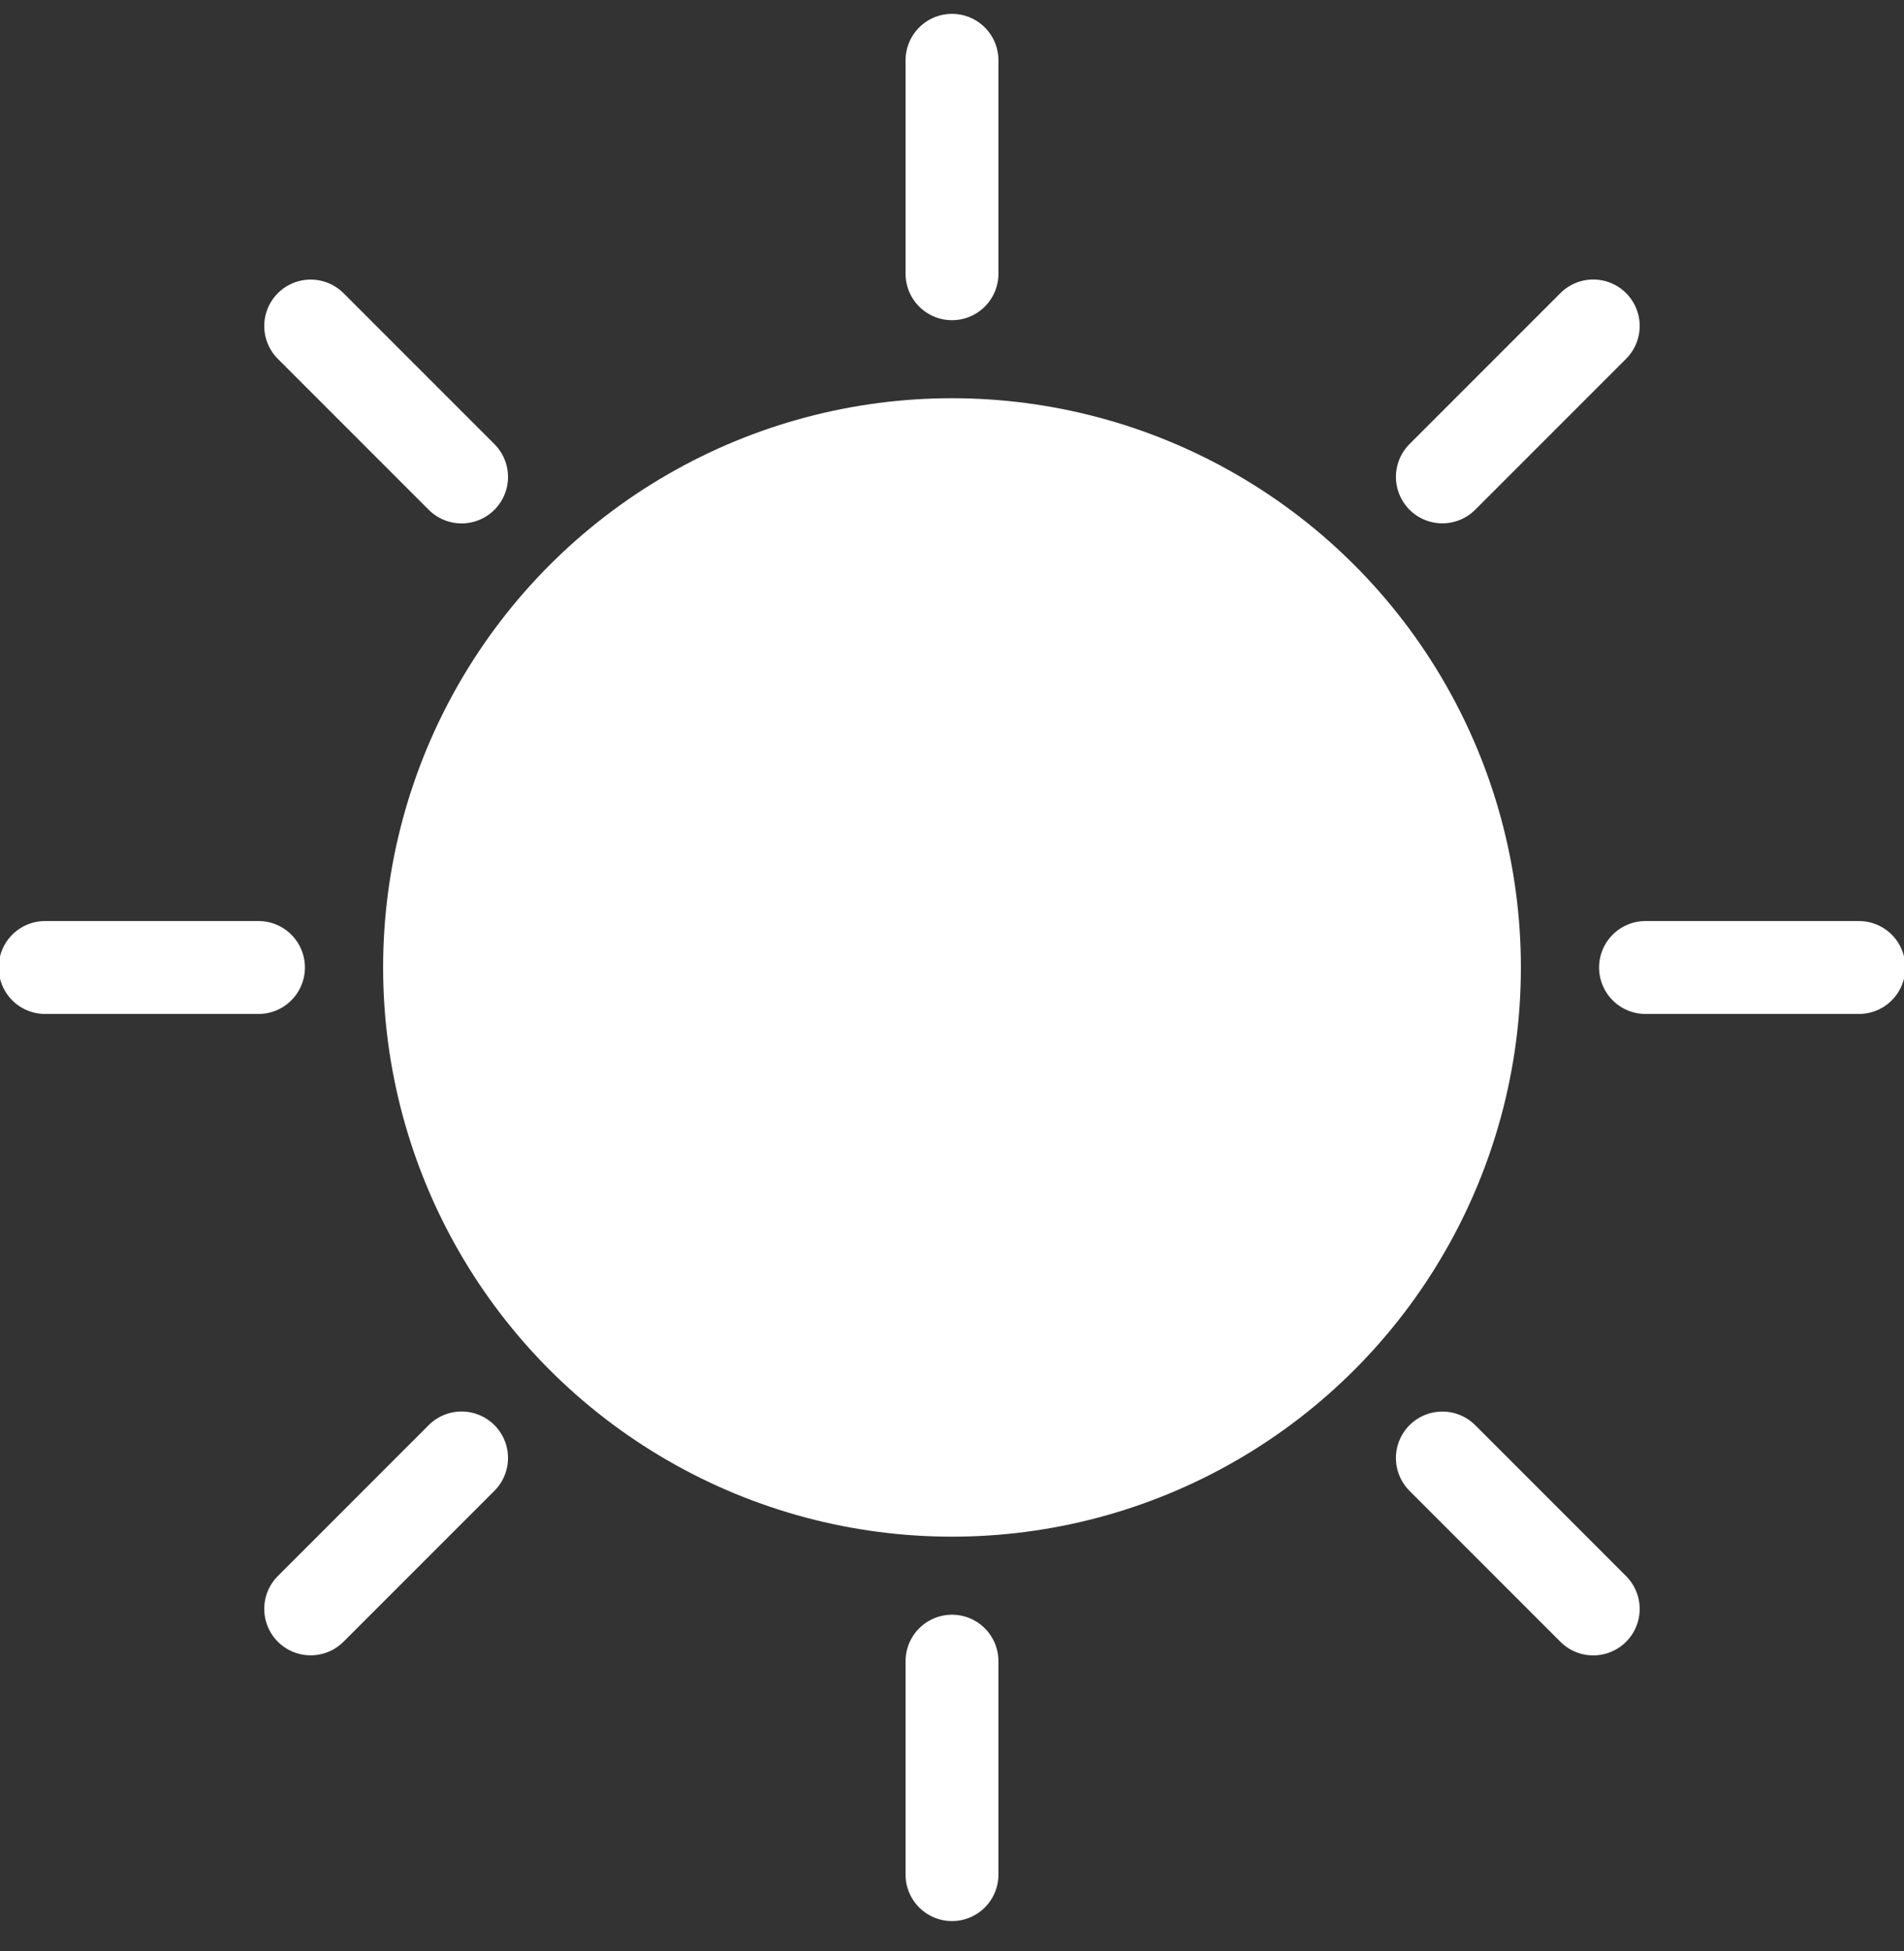 <?xml version="1.0" encoding="UTF-8"?>
<svg width="41px" height="42px" viewBox="0 0 41 42" version="1.1" xmlns="http://www.w3.org/2000/svg" xmlns:xlink="http://www.w3.org/1999/xlink">
    <rect x="0" y="0" width="41" height="42" fill="#333333" stroke="none"/>
    <!-- Generator: Sketch 44.1 (41455) - http://www.bohemiancoding.com/sketch -->
    <title>Oval 23 + Group</title>
    <desc>Created with Sketch.</desc>
    <defs></defs>
    <g id="Page-1" stroke="none" stroke-width="1" fill="none" fill-rule="evenodd">
        <g id="Artboard-2" transform="translate(-551, -493)">
            <g id="artwork" transform="translate(184, 24)">
                <g id="Oval-23-+-Group" transform="translate(367.594, 469.915)">
                    <ellipse id="Oval-23" fill="#FFFFFF" cx="19.906" cy="19.912" rx="12.25" ry="12.254"></ellipse>
                    <g id="Group" stroke="#FFFFFF" stroke-width="2" stroke-linecap="round">
                        <path d="M19.906,0.383 L19.906,4.978" id="Line"></path>
                        <path d="M19.906,34.846 L19.906,39.441" id="Line-4"></path>
                        <g id="Line-9-+-Line-5" transform="translate(19.906, 19.912) rotate(-270) translate(-19.906, -19.912) translate(19.141, 0)">
                            <path d="M0.766,0.383 L0.766,4.978" id="Line-9"></path>
                            <path d="M0.766,34.846 L0.766,39.441" id="Line-5"></path>
                        </g>
                        <g id="Line-9-+-Line-6" transform="translate(19.906, 19.912) rotate(-225) translate(-19.906, -19.912) translate(19.141, 0)">
                            <path d="M0.766,0.383 L0.766,4.978" id="Line-9"></path>
                            <path d="M0.766,34.846 L0.766,39.441" id="Line-5"></path>
                        </g>
                        <g id="Line-9-+-Line-7" transform="translate(19.906, 19.912) rotate(-135) translate(-19.906, -19.912) translate(19.141, 0)">
                            <path d="M0.766,0.383 L0.766,4.978" id="Line-9"></path>
                            <path d="M0.766,34.846 L0.766,39.441" id="Line-5"></path>
                        </g>
                    </g>
                </g>
            </g>
        </g>
    </g>
</svg>